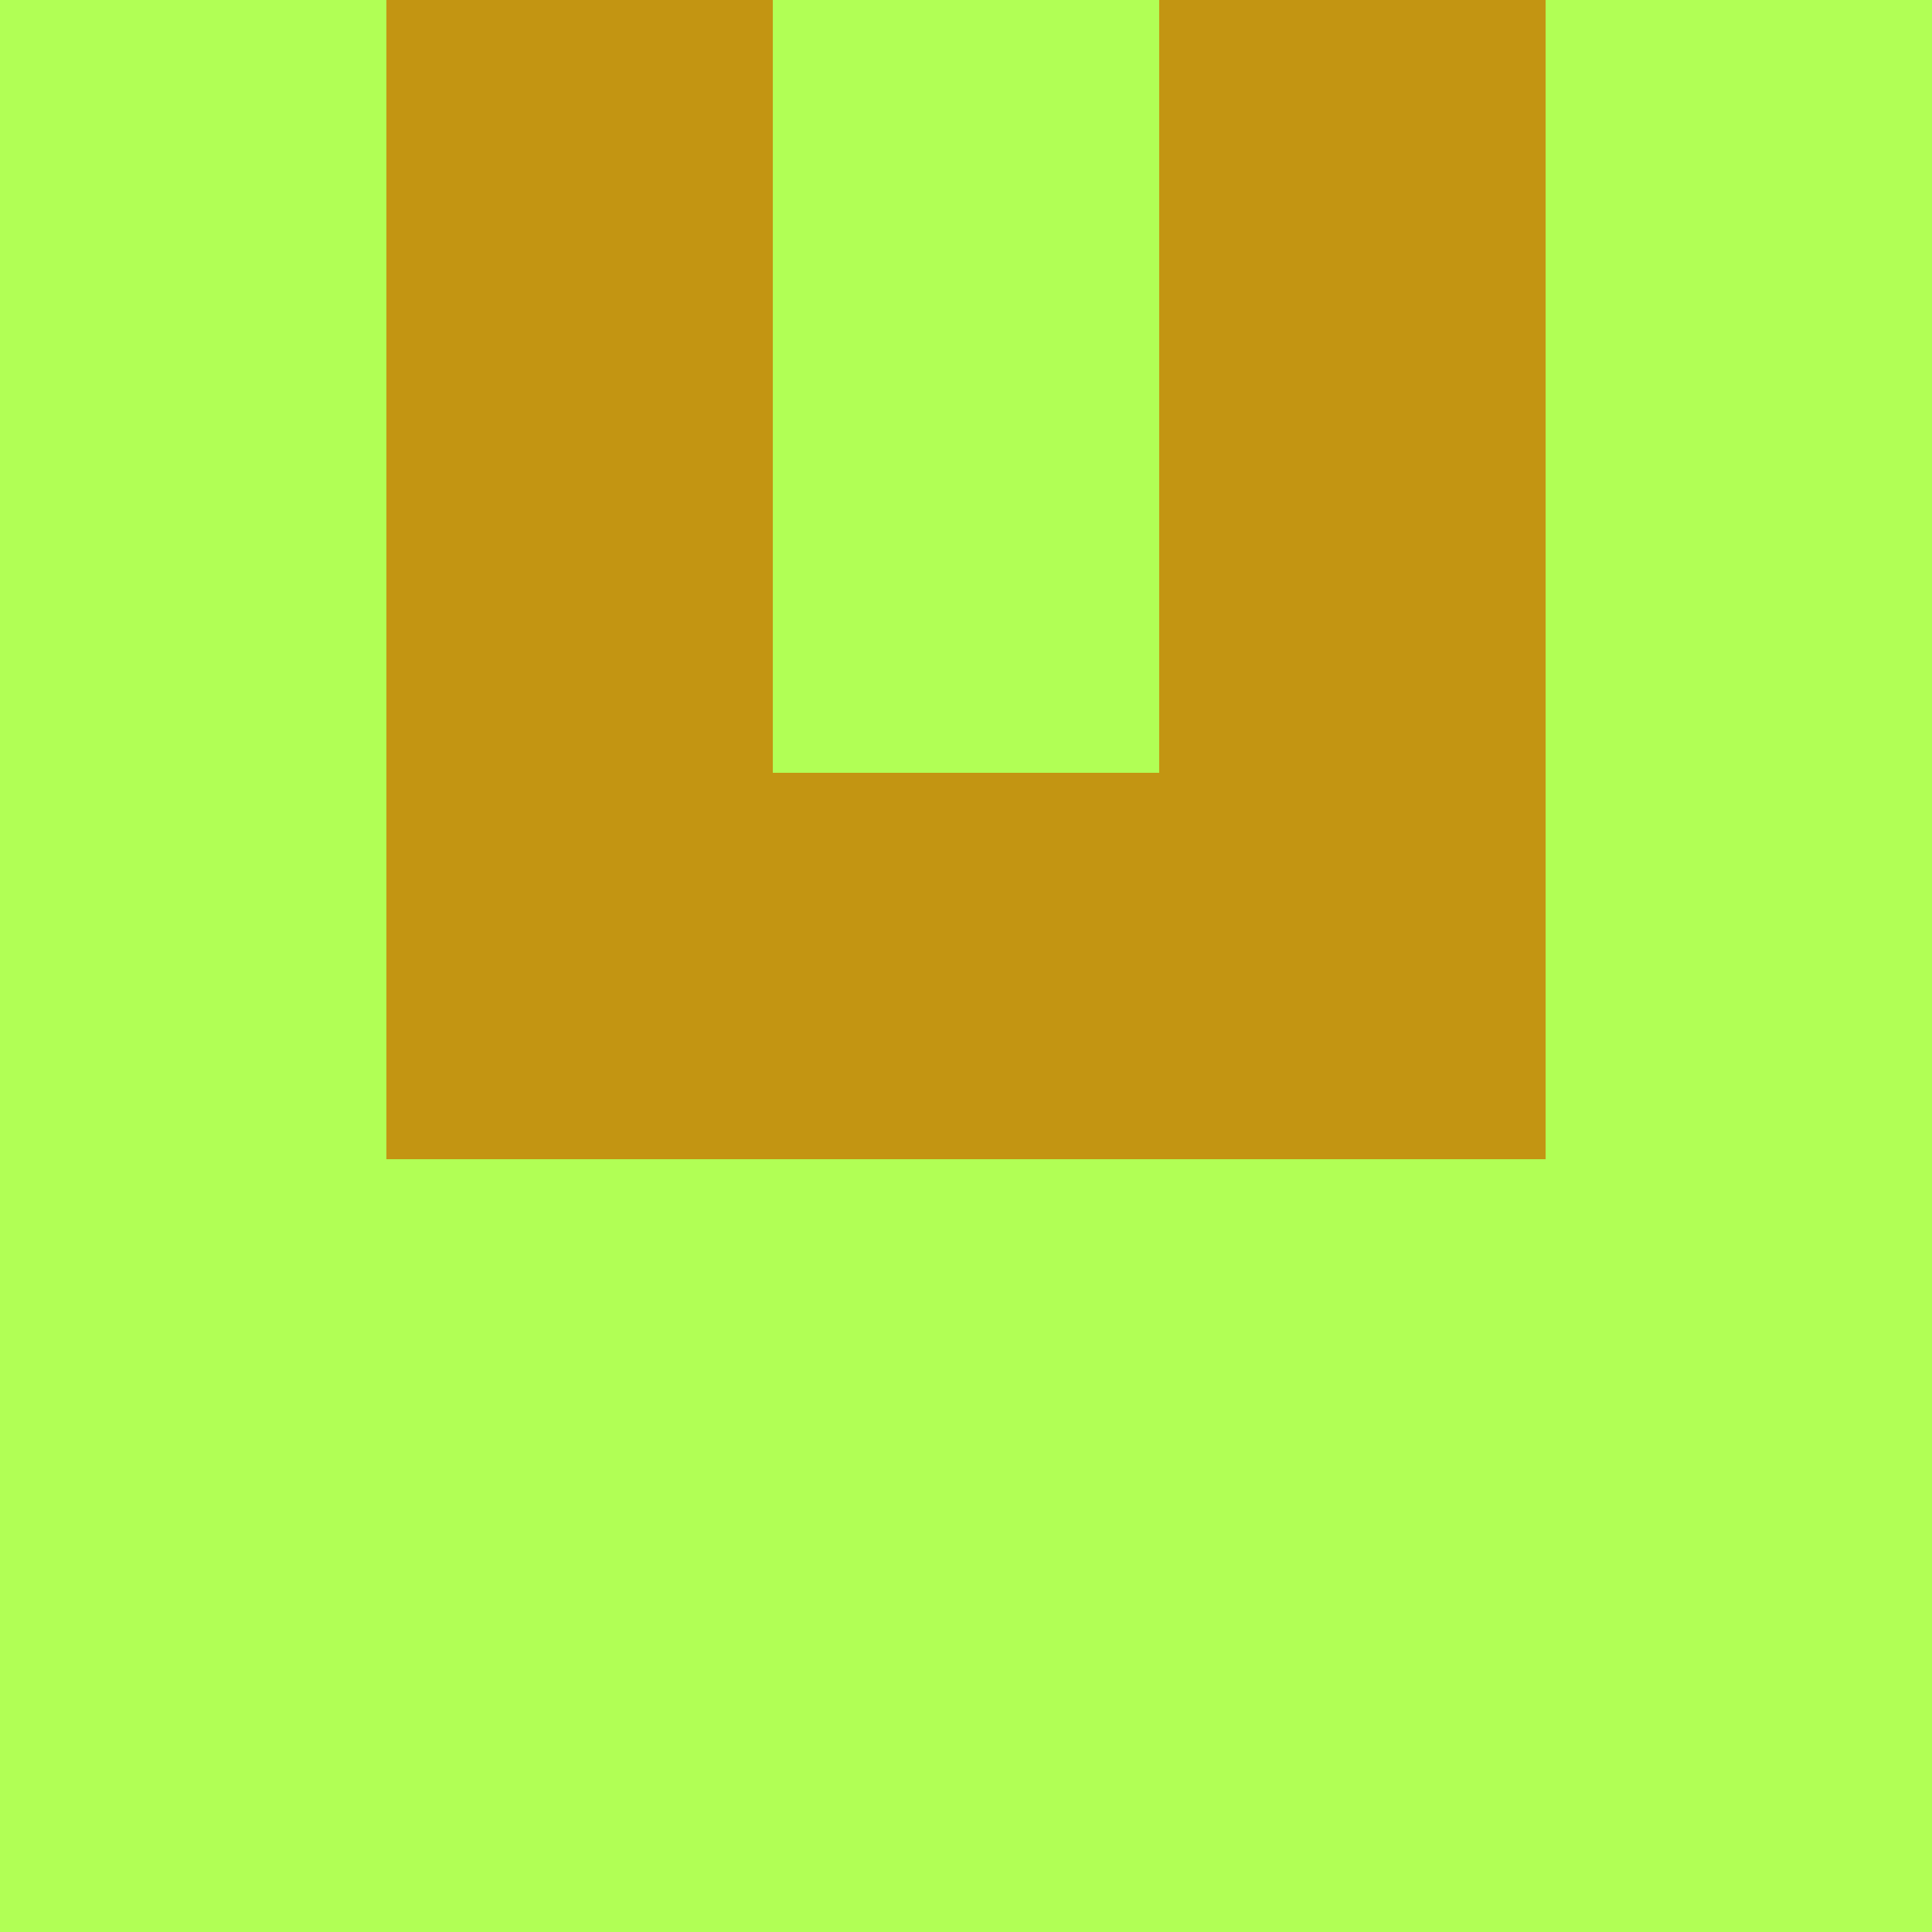 <?xml version="1.0" encoding="utf-8"?>
<!DOCTYPE svg PUBLIC "-//W3C//DTD SVG 20010904//EN"
        "http://www.w3.org/TR/2001/REC-SVG-20010904/DTD/svg10.dtd">

<svg width="400" height="400" viewBox="0 0 5 5"
    xmlns="http://www.w3.org/2000/svg"
    xmlns:xlink="http://www.w3.org/1999/xlink">
            <rect x="0" y="0" width="1" height="1" fill="#B1FF55" />
        <rect x="0" y="1" width="1" height="1" fill="#B1FF55" />
        <rect x="0" y="2" width="1" height="1" fill="#B1FF55" />
        <rect x="0" y="3" width="1" height="1" fill="#B1FF55" />
        <rect x="0" y="4" width="1" height="1" fill="#B1FF55" />
                <rect x="1" y="0" width="1" height="1" fill="#C39512" />
        <rect x="1" y="1" width="1" height="1" fill="#C39512" />
        <rect x="1" y="2" width="1" height="1" fill="#C39512" />
        <rect x="1" y="3" width="1" height="1" fill="#B1FF55" />
        <rect x="1" y="4" width="1" height="1" fill="#B1FF55" />
                <rect x="2" y="0" width="1" height="1" fill="#B1FF55" />
        <rect x="2" y="1" width="1" height="1" fill="#B1FF55" />
        <rect x="2" y="2" width="1" height="1" fill="#C39512" />
        <rect x="2" y="3" width="1" height="1" fill="#B1FF55" />
        <rect x="2" y="4" width="1" height="1" fill="#B1FF55" />
                <rect x="3" y="0" width="1" height="1" fill="#C39512" />
        <rect x="3" y="1" width="1" height="1" fill="#C39512" />
        <rect x="3" y="2" width="1" height="1" fill="#C39512" />
        <rect x="3" y="3" width="1" height="1" fill="#B1FF55" />
        <rect x="3" y="4" width="1" height="1" fill="#B1FF55" />
                <rect x="4" y="0" width="1" height="1" fill="#B1FF55" />
        <rect x="4" y="1" width="1" height="1" fill="#B1FF55" />
        <rect x="4" y="2" width="1" height="1" fill="#B1FF55" />
        <rect x="4" y="3" width="1" height="1" fill="#B1FF55" />
        <rect x="4" y="4" width="1" height="1" fill="#B1FF55" />
        
</svg>


